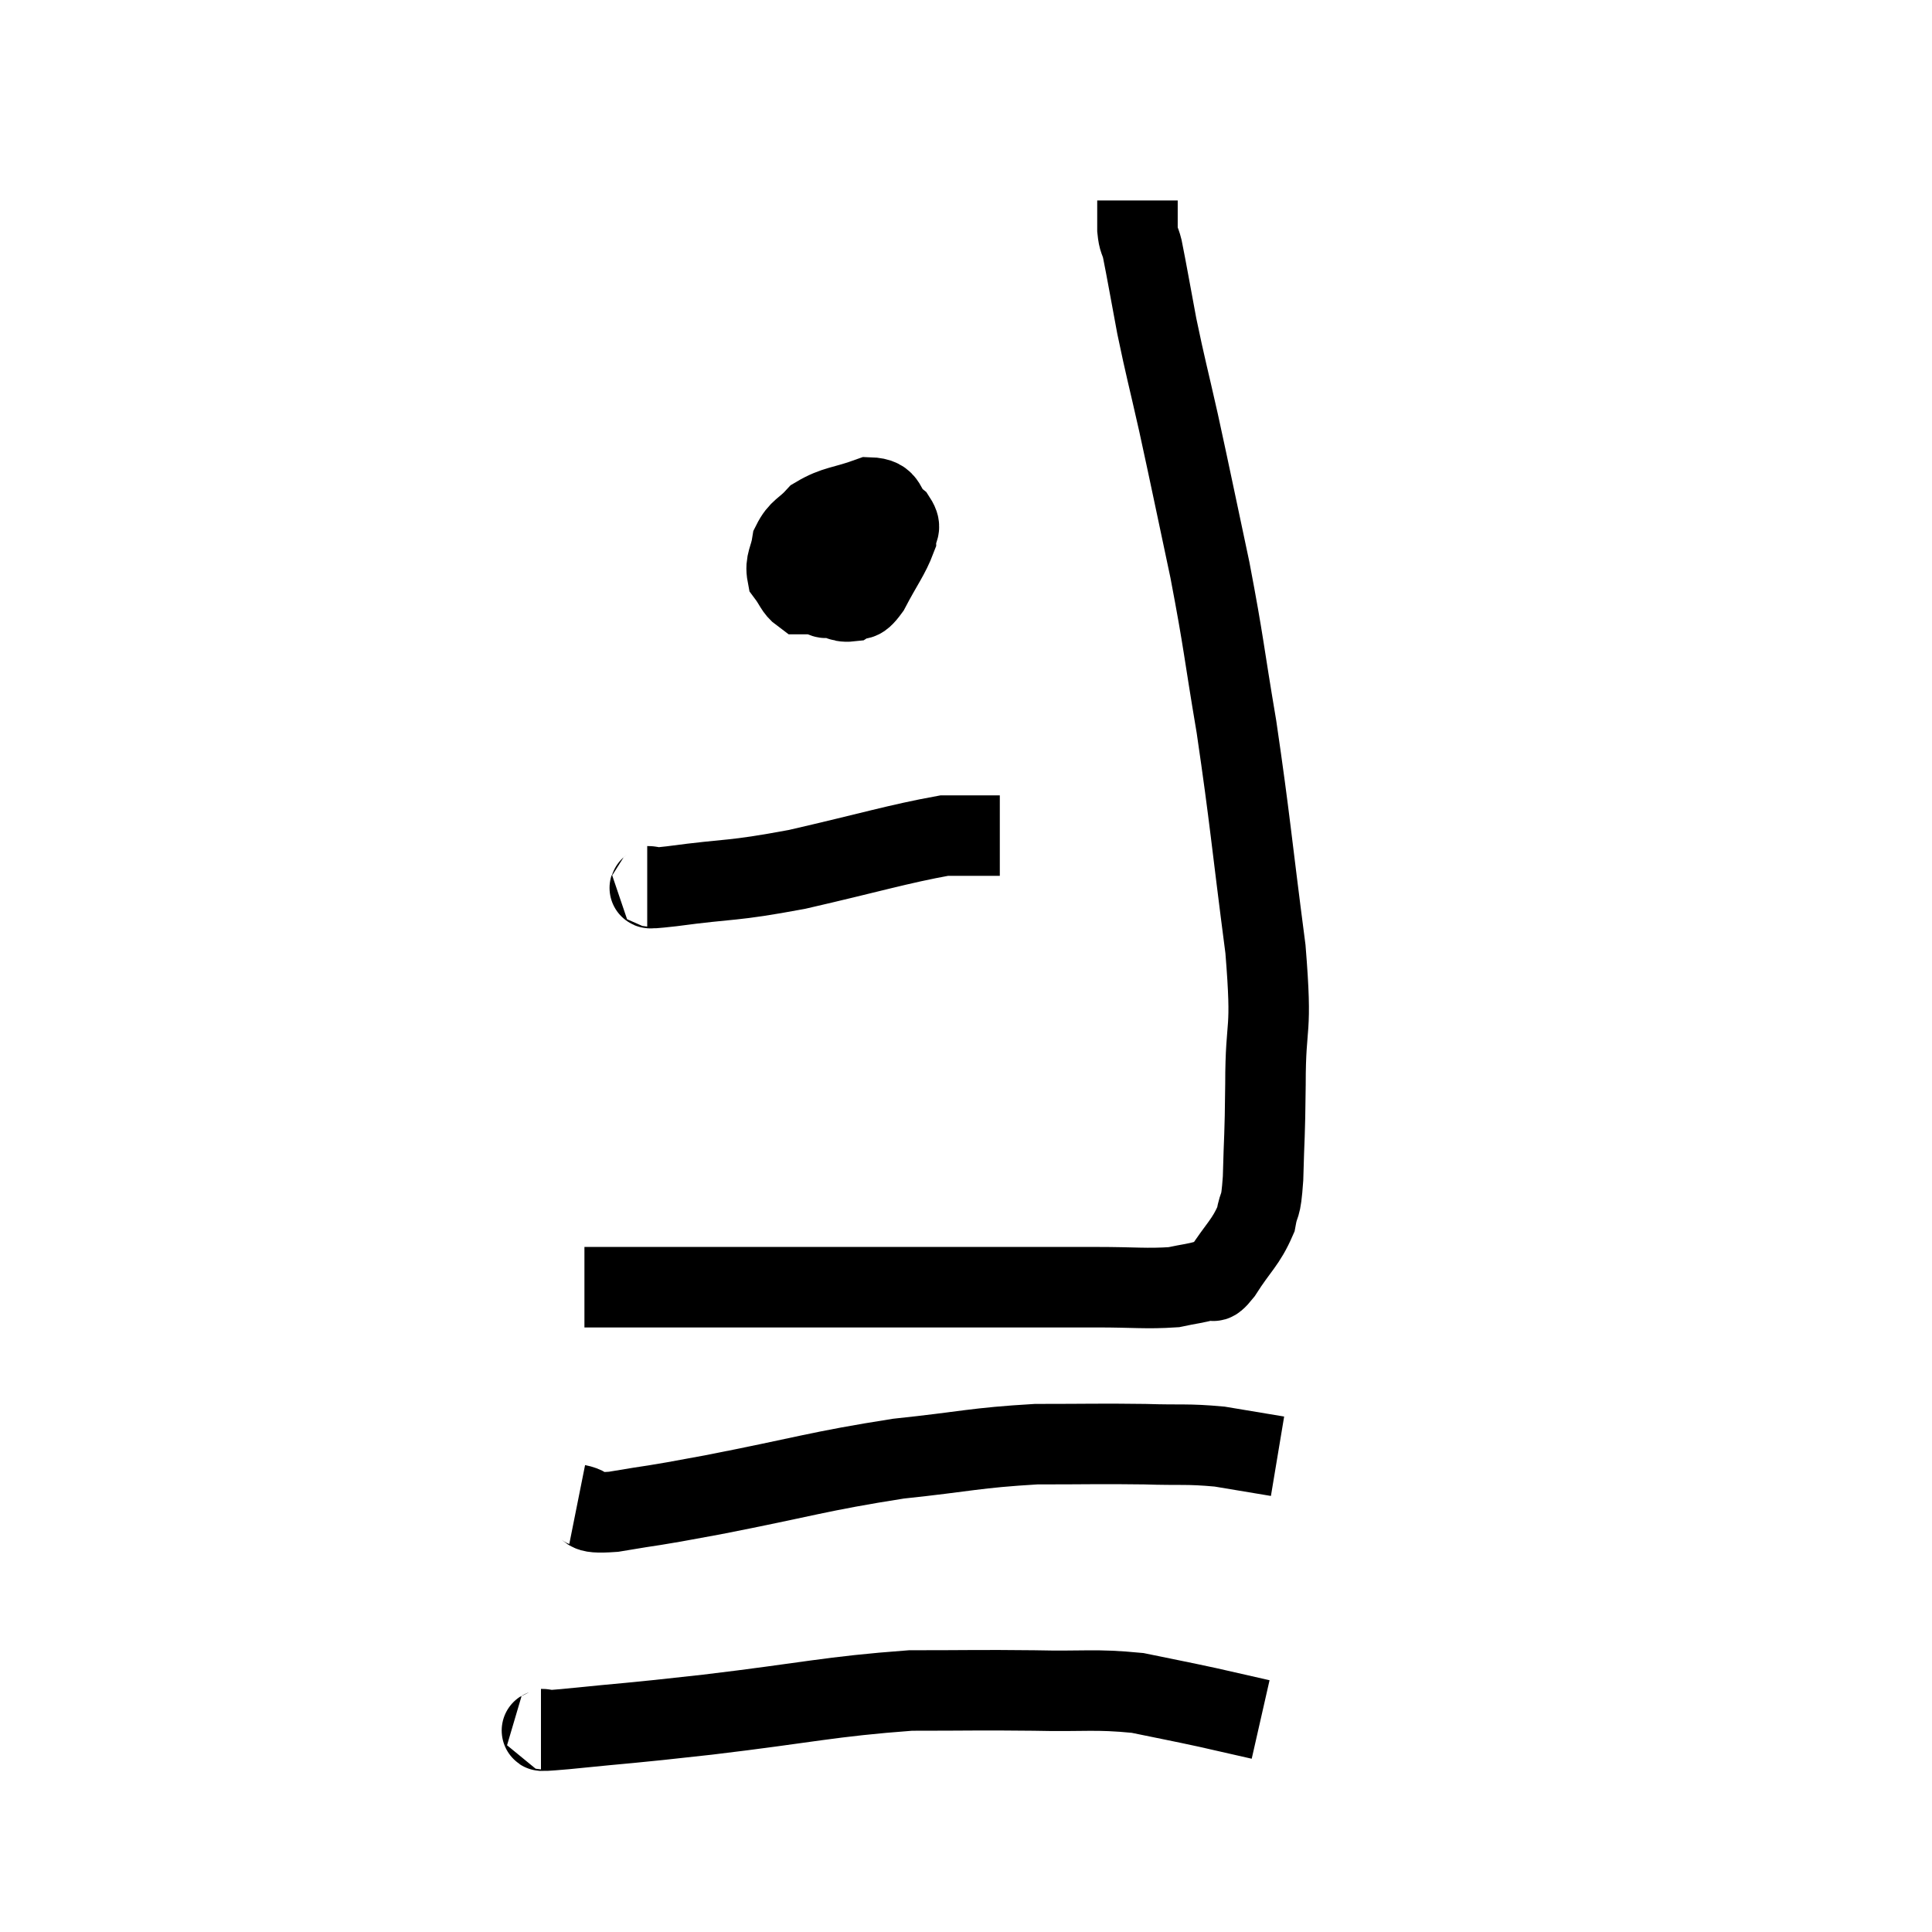 <svg width="48" height="48" viewBox="0 0 48 48" xmlns="http://www.w3.org/2000/svg"><path d="M 14.52 31.98 C 15.06 31.98, 14.58 31.98, 15.6 31.98 C 17.1 31.98, 17.07 31.98, 18.6 31.98 C 20.16 31.98, 20.175 31.98, 21.72 31.98 C 23.25 31.98, 23.4 31.98, 24.78 31.98 C 26.01 31.98, 26.145 31.98, 27.24 31.98 C 28.2 31.98, 28.47 32.025, 29.16 31.98 C 29.58 31.89, 29.7 31.89, 30 31.8 C 30.18 31.71, 30.06 31.995, 30.36 31.62 C 30.78 30.96, 30.945 30.885, 31.2 30.3 C 31.29 29.79, 31.32 30.12, 31.38 29.28 C 31.41 28.11, 31.425 28.365, 31.44 26.94 C 31.44 25.26, 31.62 25.8, 31.44 23.58 C 31.08 20.82, 31.065 20.415, 30.72 18.06 C 30.39 16.11, 30.42 16.05, 30.06 14.16 C 29.67 12.33, 29.61 12.015, 29.28 10.5 C 29.01 9.3, 28.965 9.18, 28.74 8.1 C 28.56 7.14, 28.5 6.78, 28.38 6.18 C 28.32 5.94, 28.29 6, 28.26 5.7 C 28.26 5.34, 28.26 5.16, 28.26 4.98 C 28.26 4.98, 28.26 4.98, 28.26 4.98 L 28.26 4.98" fill="none" stroke="black" stroke-width="2"></path><path d="M 20.58 13.2 C 20.46 13.68, 20.355 13.77, 20.34 14.16 C 20.43 14.46, 20.325 14.565, 20.52 14.76 C 20.82 14.85, 20.85 14.97, 21.12 14.94 C 21.36 14.79, 21.315 15.03, 21.6 14.64 C 21.93 14.01, 22.095 13.815, 22.26 13.38 C 22.26 13.14, 22.425 13.155, 22.26 12.9 C 21.93 12.63, 22.095 12.375, 21.6 12.36 C 20.94 12.6, 20.76 12.555, 20.28 12.84 C 19.98 13.17, 19.86 13.14, 19.68 13.5 C 19.62 13.89, 19.5 13.965, 19.56 14.28 C 19.74 14.52, 19.755 14.64, 19.92 14.76 C 20.07 14.76, 20.025 14.76, 20.22 14.76 C 20.46 14.76, 20.46 14.97, 20.7 14.76 C 20.94 14.34, 21.06 14.28, 21.18 13.92 C 21.18 13.62, 21.18 13.47, 21.18 13.32 C 21.18 13.32, 21.18 13.32, 21.18 13.32 C 21.18 13.32, 21.18 13.32, 21.18 13.32 L 21.18 13.32" fill="none" stroke="black" stroke-width="2"></path><path d="M 16.08 22.02 C 16.38 22.02, 15.75 22.125, 16.68 22.02 C 18.24 21.81, 18.105 21.915, 19.8 21.6 C 21.63 21.18, 22.305 20.97, 23.46 20.76 C 23.94 20.76, 24.075 20.76, 24.42 20.76 C 24.63 20.76, 24.735 20.76, 24.84 20.76 L 24.84 20.76" fill="none" stroke="black" stroke-width="2"></path><path d="M 14.34 37.38 C 14.79 37.47, 14.4 37.62, 15.24 37.56 C 16.47 37.35, 15.93 37.47, 17.7 37.14 C 20.01 36.69, 20.31 36.555, 22.32 36.24 C 24.03 36.06, 24.21 35.97, 25.74 35.88 C 27.09 35.88, 27.3 35.865, 28.44 35.88 C 29.37 35.91, 29.475 35.865, 30.3 35.94 L 31.74 36.18" fill="none" stroke="black" stroke-width="2"></path><path d="M 13.44 42.96 C 13.74 42.96, 13.005 43.05, 14.04 42.96 C 15.81 42.78, 15.435 42.84, 17.58 42.6 C 20.1 42.3, 20.595 42.15, 22.62 42 C 24.15 42, 24.27 41.985, 25.68 42 C 26.97 42.03, 27.18 41.955, 28.26 42.06 C 29.13 42.24, 29.235 42.255, 30 42.42 L 31.32 42.72" fill="none" stroke="black" stroke-width="2"></path></svg>
